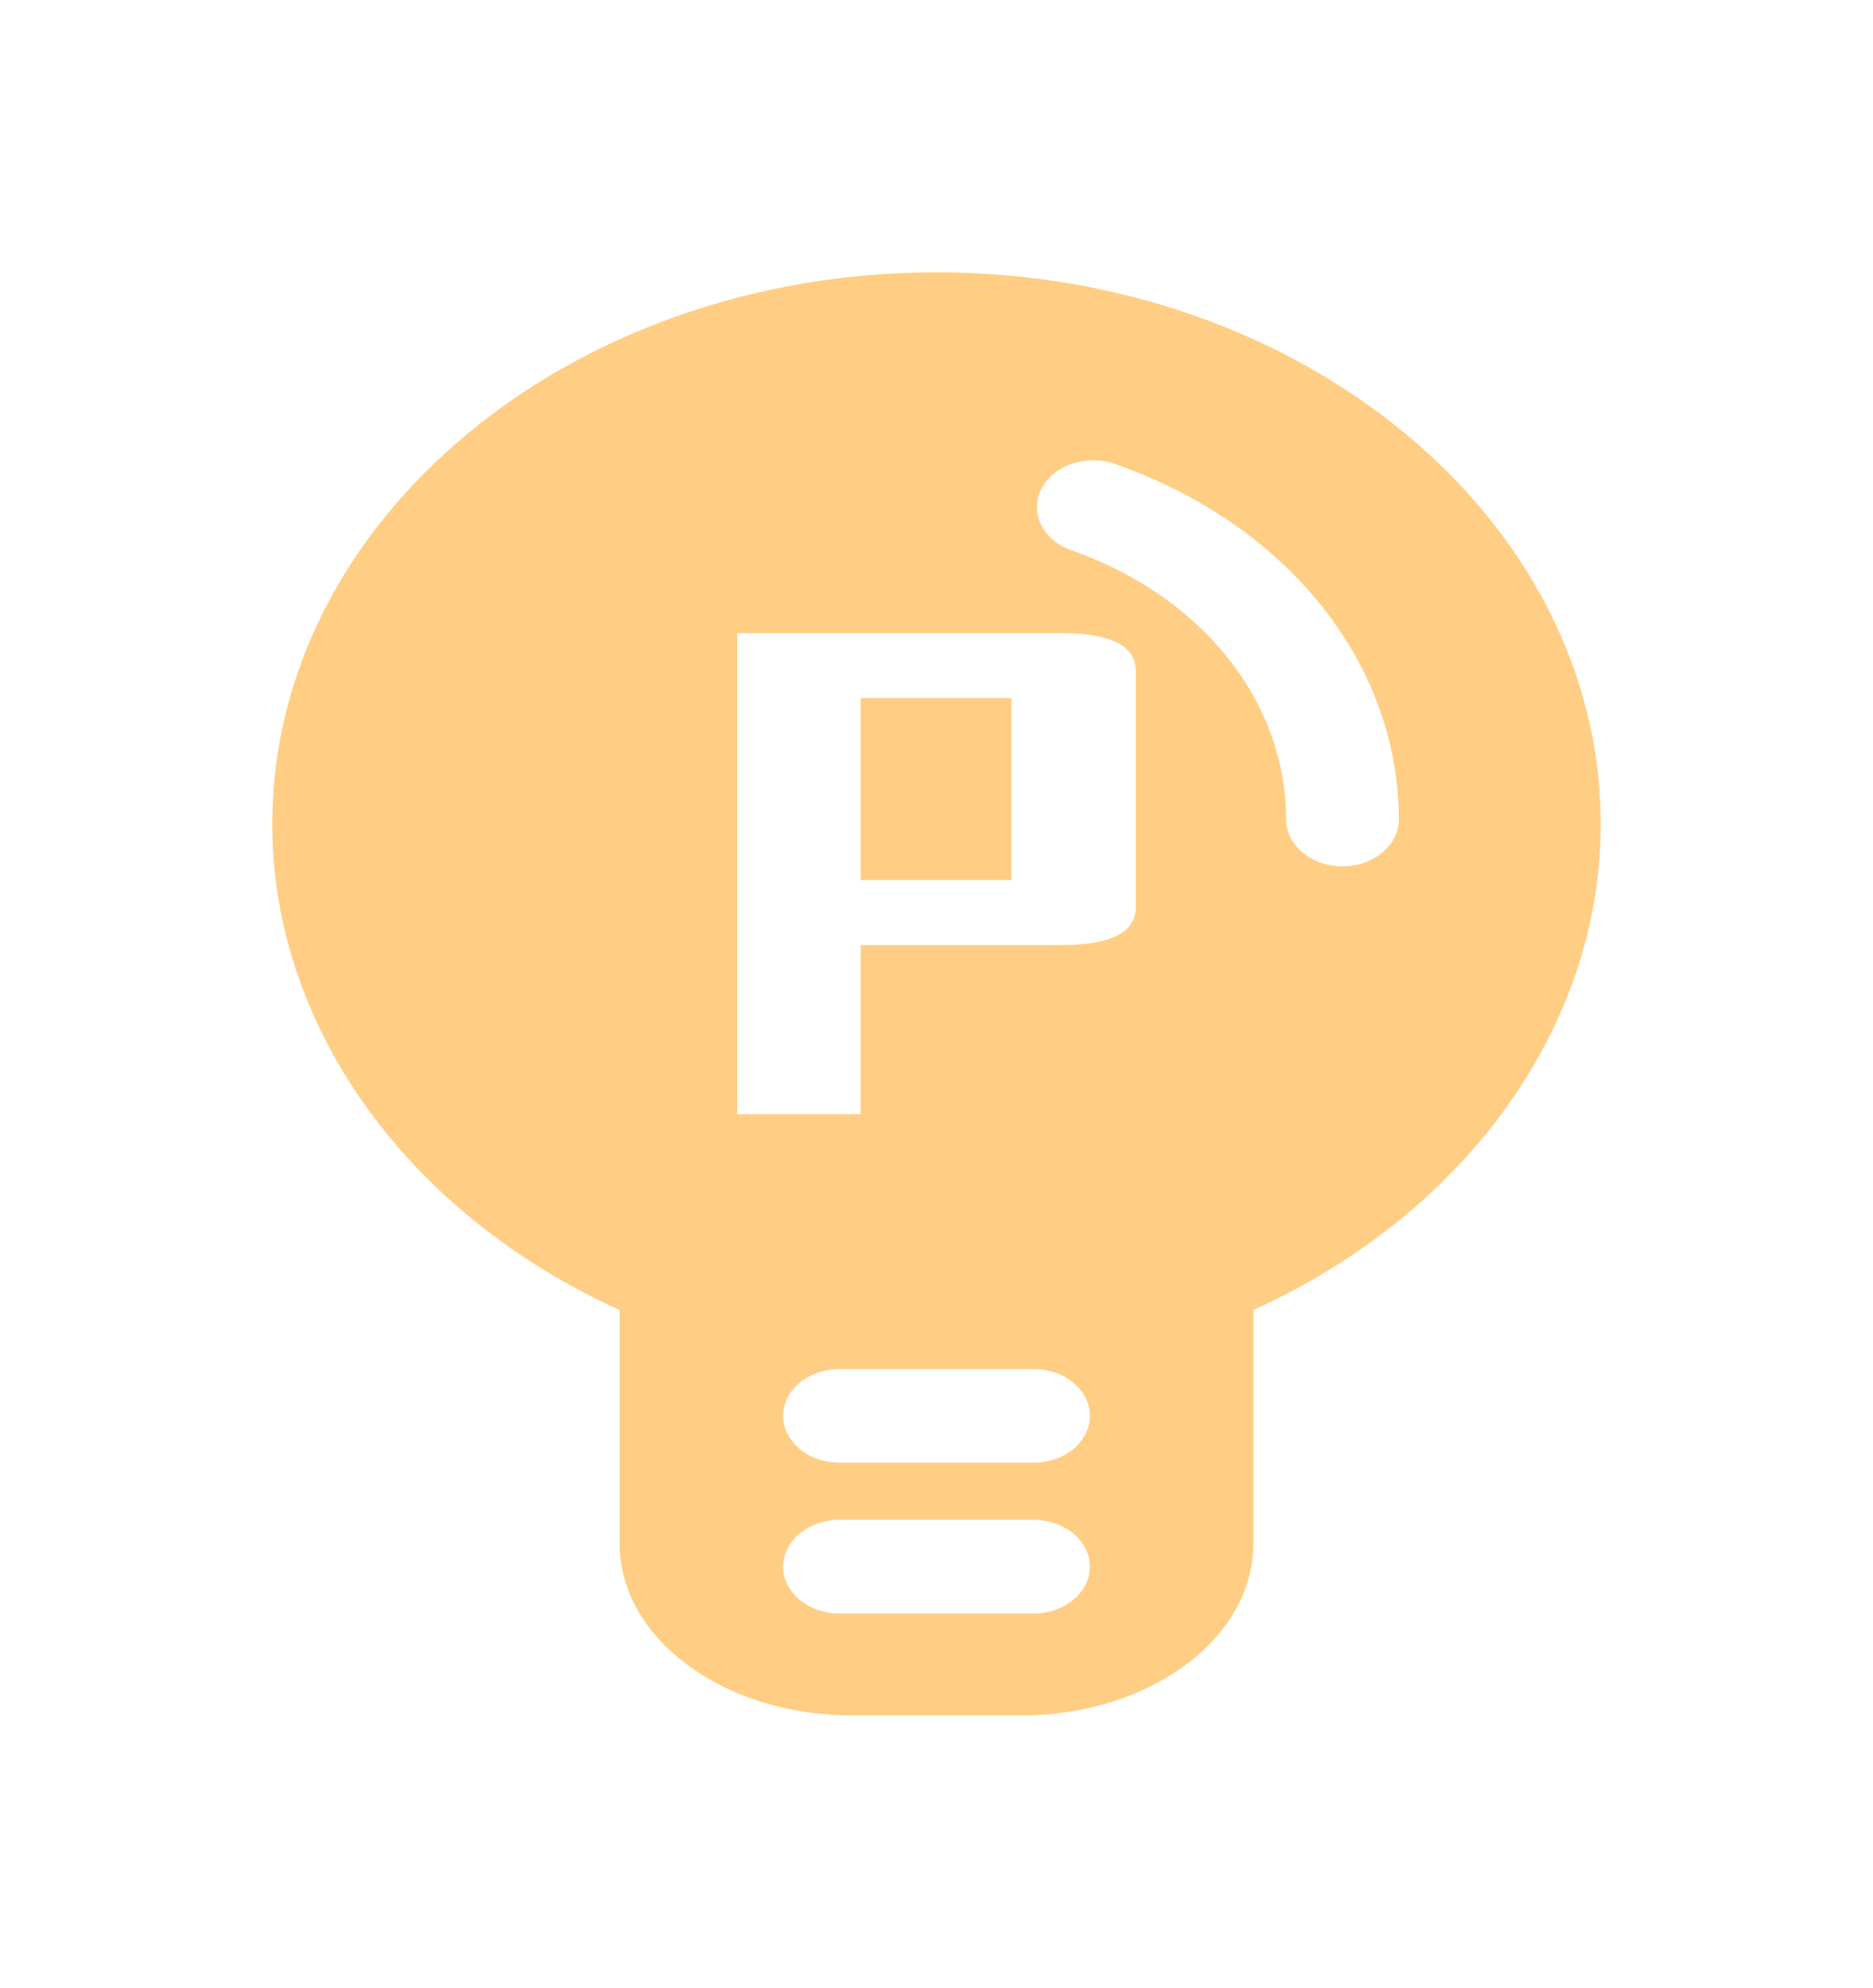 <svg xmlns="http://www.w3.org/2000/svg" xmlns:xlink="http://www.w3.org/1999/xlink" fill="none" version="1.1" width="41.28" height="43.8" viewBox="0 0 41.28 43.8"><defs><filter id="master_svg0_1_0094" filterUnits="objectBoundingBox" color-interpolation-filters="sRGB" x="-8" y="-8" width="45.28" height="47.8"><feFlood flood-opacity="0" result="BackgroundImageFix"/><feColorMatrix in="SourceAlpha" type="matrix" values="0 0 0 0 0 0 0 0 0 0 0 0 0 0 0 0 0 0 127 0"/><feOffset dy="0" dx="0"/><feGaussianBlur stdDeviation="2"/><feColorMatrix type="matrix" values="0 0 0 0 0.863 0 0 0 0 0.788 0 0 0 0 0.478 0 0 0 1 0"/><feBlend mode="normal" in2="BackgroundImageFix" result="effect1_dropShadow"/><feBlend mode="normal" in="SourceGraphic" in2="effect1_dropShadow" result="shape"/></filter></defs><g filter="url(#master_svg0_1_0094)"><path d="M6,18.162C6,11.456,12.567,6,20.64,6C28.712,6,35.28,11.456,35.28,18.162C35.28,22.622,32.297,26.75,27.623,28.866L27.623,34.018C27.623,36.103,25.331,37.8,22.514,37.8L18.766,37.8C15.948,37.8,13.656,36.103,13.656,34.018L13.656,28.866C8.982,26.751,6,22.623,6,18.162ZM28.346,18.058C28.346,18.627,28.902,19.089,29.587,19.089C30.273,19.089,30.829,18.627,30.829,18.058C30.829,17.566,30.778,17.076,30.678,16.594C30.081,13.738,27.801,11.356,24.578,10.224C23.948,10.002,23.219,10.248,22.951,10.772C22.684,11.297,22.98,11.902,23.611,12.124C26.052,12.982,27.779,14.785,28.231,16.947C28.308,17.314,28.346,17.685,28.346,18.058ZM23.374,20.826Q25.032,20.826,25.032,19.993L25.032,14.783Q25.032,13.95,23.374,13.95L16.248,13.95L16.248,24.55L18.967,24.55L18.967,20.826L23.374,20.826ZM22.29,15.382L22.29,19.393L18.967,19.393L18.967,15.382L22.29,15.382ZM18.502,32.23L22.778,32.23C23.464,32.23,24.02,31.768,24.02,31.199C24.02,30.629,23.464,30.167,22.778,30.167L18.502,30.167C17.816,30.167,17.26,30.629,17.26,31.199C17.26,31.768,17.816,32.23,18.502,32.23ZM18.502,35.554L22.778,35.554C23.464,35.554,24.02,35.092,24.02,34.523C24.02,33.953,23.464,33.491,22.778,33.491L18.502,33.491C17.816,33.491,17.26,33.953,17.26,34.523C17.26,35.092,17.816,35.554,18.502,35.554Z" fill-rule="evenodd" fill="#FFCE84" fill-opacity="1"/></g></svg>